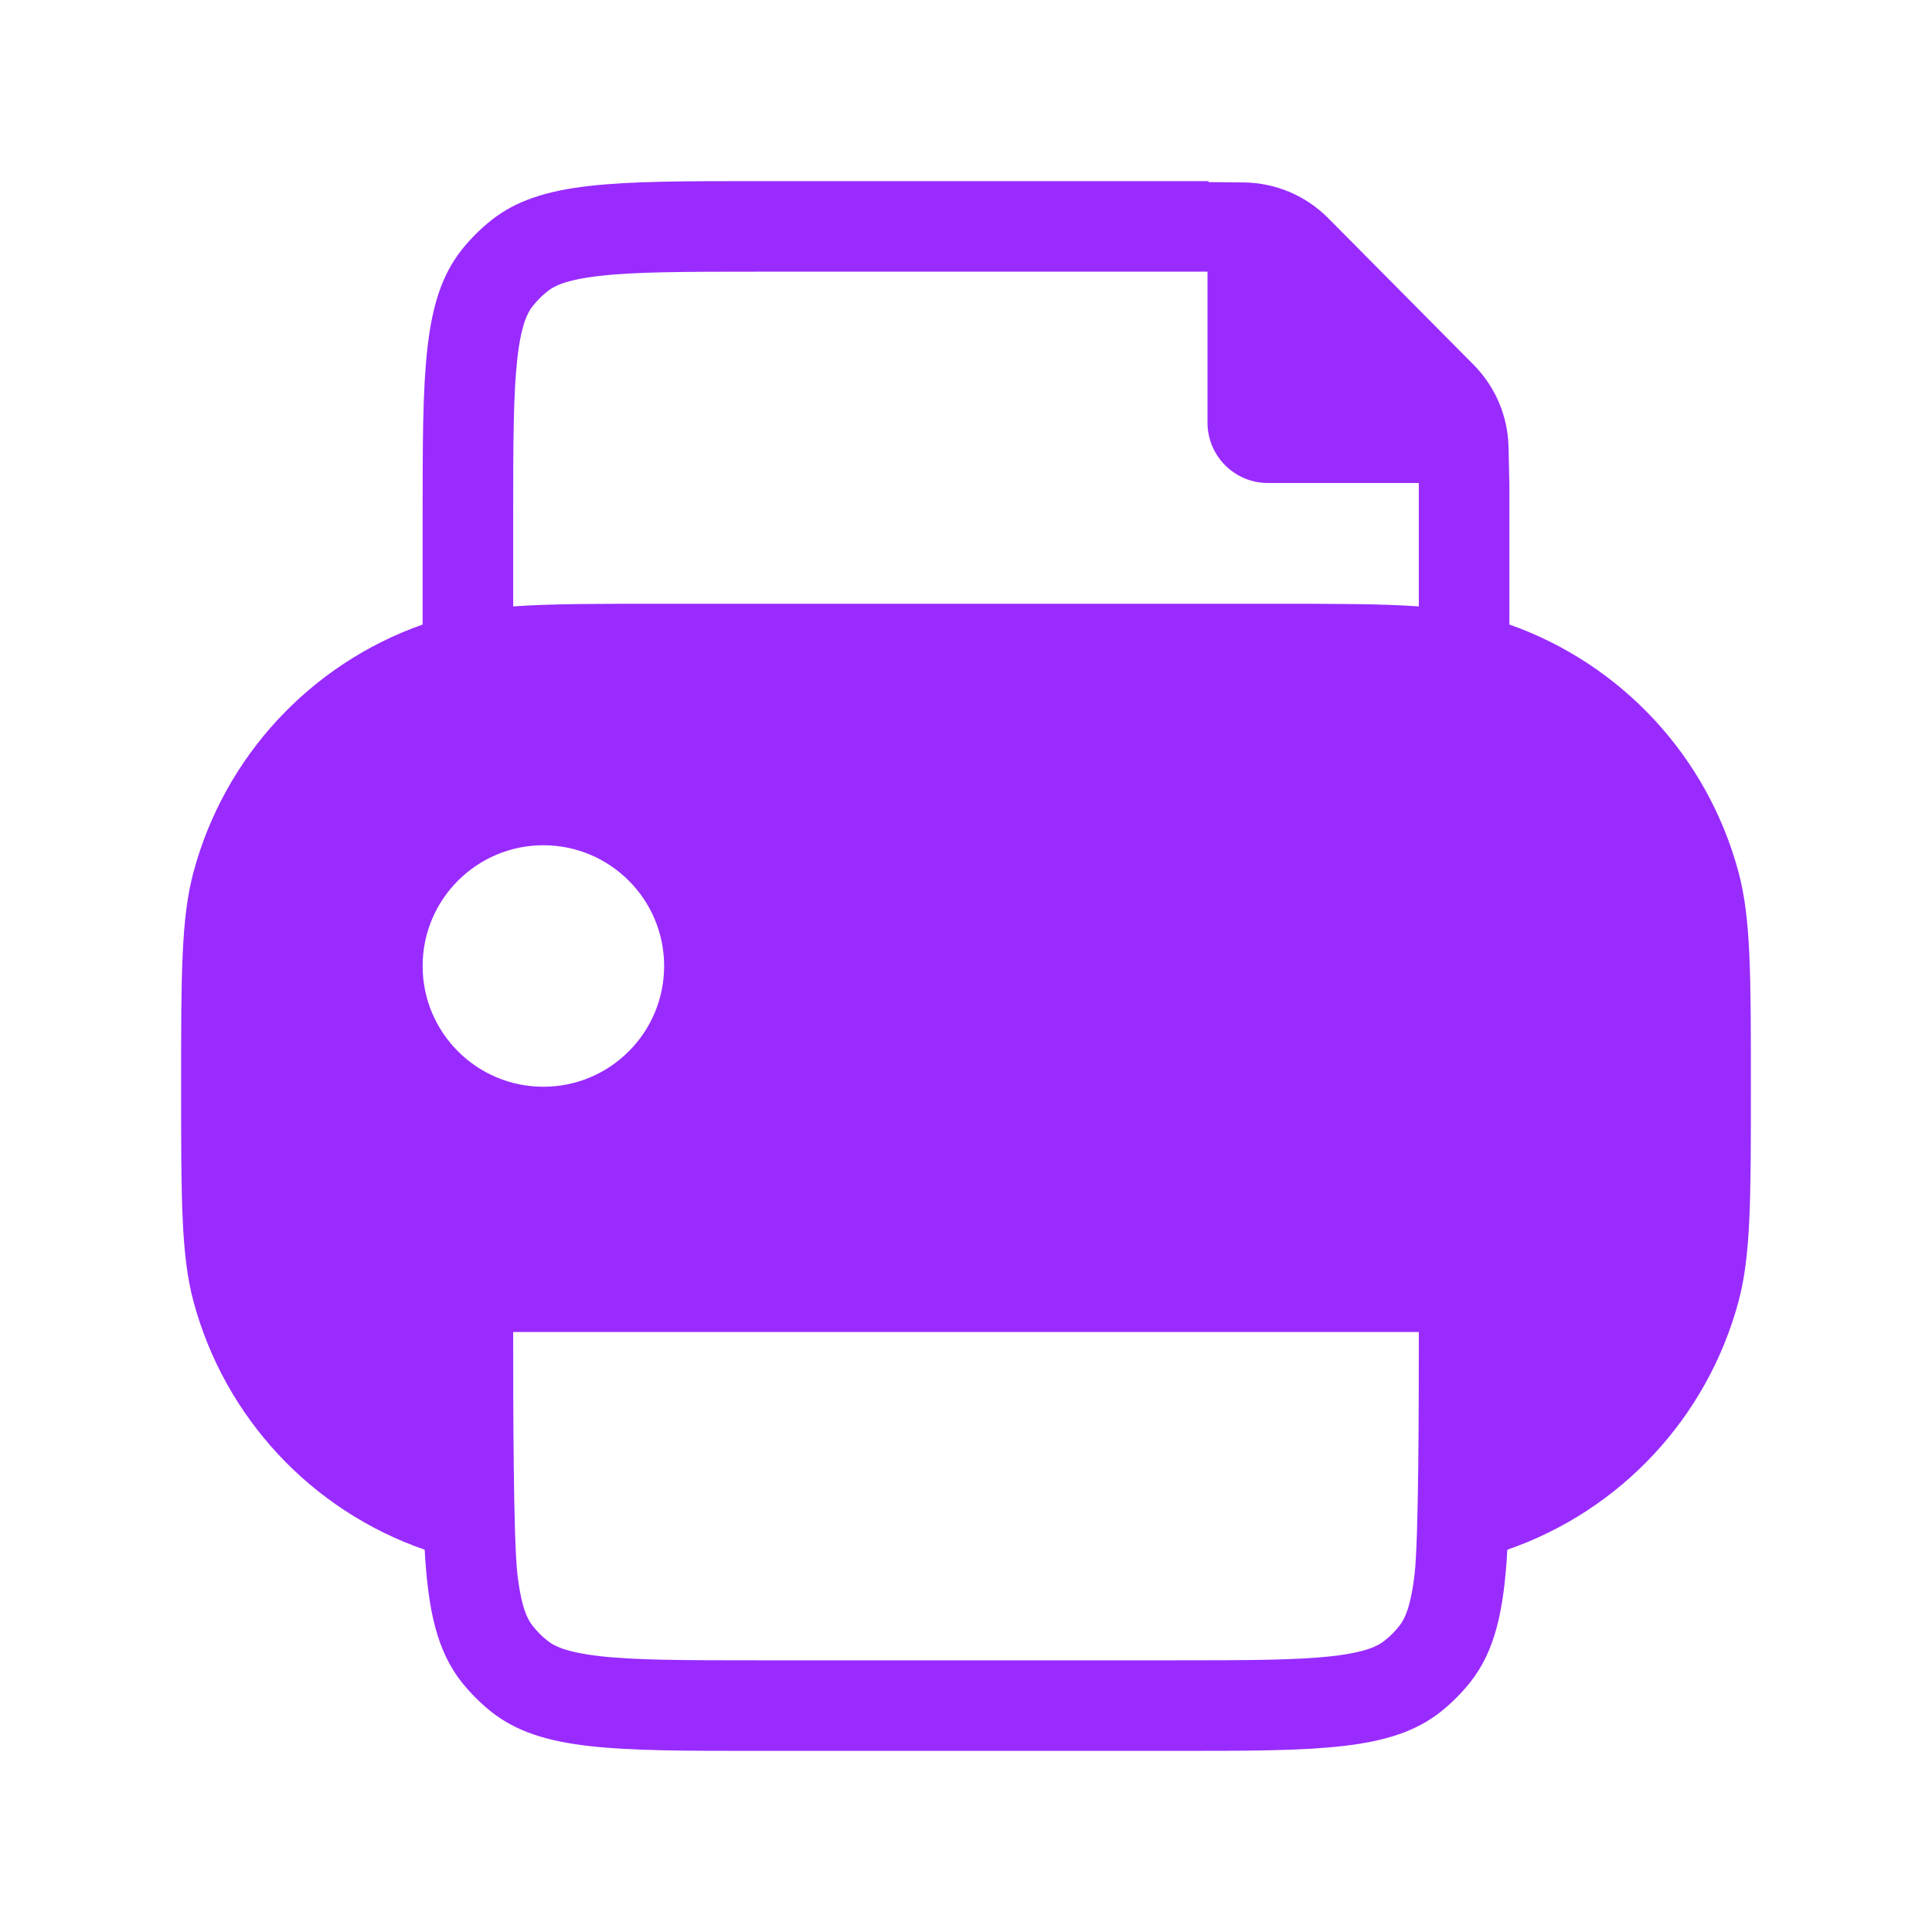 <svg width="16" height="16" viewBox="0 0 16 16" fill="none" xmlns="http://www.w3.org/2000/svg">
<path fill-rule="evenodd" clip-rule="evenodd" d="M10.008 1.5V1.508L10.301 1.511C10.564 1.514 10.815 1.62 11 1.807L12.204 3.021C12.384 3.203 12.488 3.447 12.493 3.703L12.5 4.009C12.5 4.094 12.5 4.183 12.5 4.275V5.172C13.427 5.499 14.141 6.264 14.398 7.224C14.5 7.605 14.5 8.07 14.5 9C14.5 9.93 14.5 10.395 14.398 10.777C14.139 11.742 13.419 12.51 12.483 12.834C12.455 13.341 12.38 13.672 12.178 13.929C12.105 14.021 12.021 14.105 11.929 14.178C11.52 14.5 10.922 14.5 9.725 14.5L6.275 14.5C5.078 14.5 4.48 14.5 4.071 14.178C3.979 14.105 3.895 14.021 3.822 13.929C3.62 13.672 3.545 13.341 3.517 12.834C2.581 12.51 1.861 11.742 1.602 10.777C1.5 10.395 1.5 9.93 1.5 9C1.5 8.07 1.5 7.605 1.602 7.224C1.859 6.264 2.573 5.499 3.5 5.172V4.275C3.5 3.078 3.5 2.48 3.822 2.071C3.895 1.979 3.979 1.895 4.071 1.822C4.48 1.5 5.078 1.5 6.275 1.5H9.725C9.823 1.5 9.917 1.5 10.008 1.5ZM6.275 13.75L9.725 13.75C10.341 13.75 10.739 13.749 11.037 13.715C11.319 13.682 11.414 13.629 11.464 13.589C11.511 13.553 11.553 13.511 11.589 13.464C11.629 13.414 11.682 13.319 11.715 13.037C11.749 12.739 11.75 11.647 11.75 11.031L4.25 11.031C4.25 11.647 4.251 12.739 4.285 13.037C4.318 13.319 4.371 13.414 4.411 13.464C4.448 13.511 4.489 13.553 4.536 13.589C4.586 13.629 4.681 13.682 4.963 13.715C5.261 13.749 5.659 13.75 6.275 13.75ZM4.5 7C3.948 7 3.5 7.448 3.5 8C3.5 8.552 3.948 9 4.5 9C5.052 9 5.5 8.552 5.5 8C5.5 7.448 5.052 7 4.5 7ZM4.25 5.022C4.555 5 4.945 5 5.5 5L10.5 5C11.055 5 11.445 5 11.75 5.022V4.275C11.75 4.178 11.75 4.087 11.75 4H10.5C10.224 4 10 3.776 10 3.5V2.25C9.913 2.25 9.822 2.25 9.725 2.25H6.275C5.659 2.25 5.261 2.251 4.963 2.285C4.681 2.318 4.586 2.371 4.536 2.411C4.489 2.448 4.448 2.489 4.411 2.536C4.371 2.586 4.318 2.681 4.285 2.963C4.251 3.261 4.25 3.659 4.25 4.275L4.25 5.022Z" fill="#992BFF"/>
</svg>
